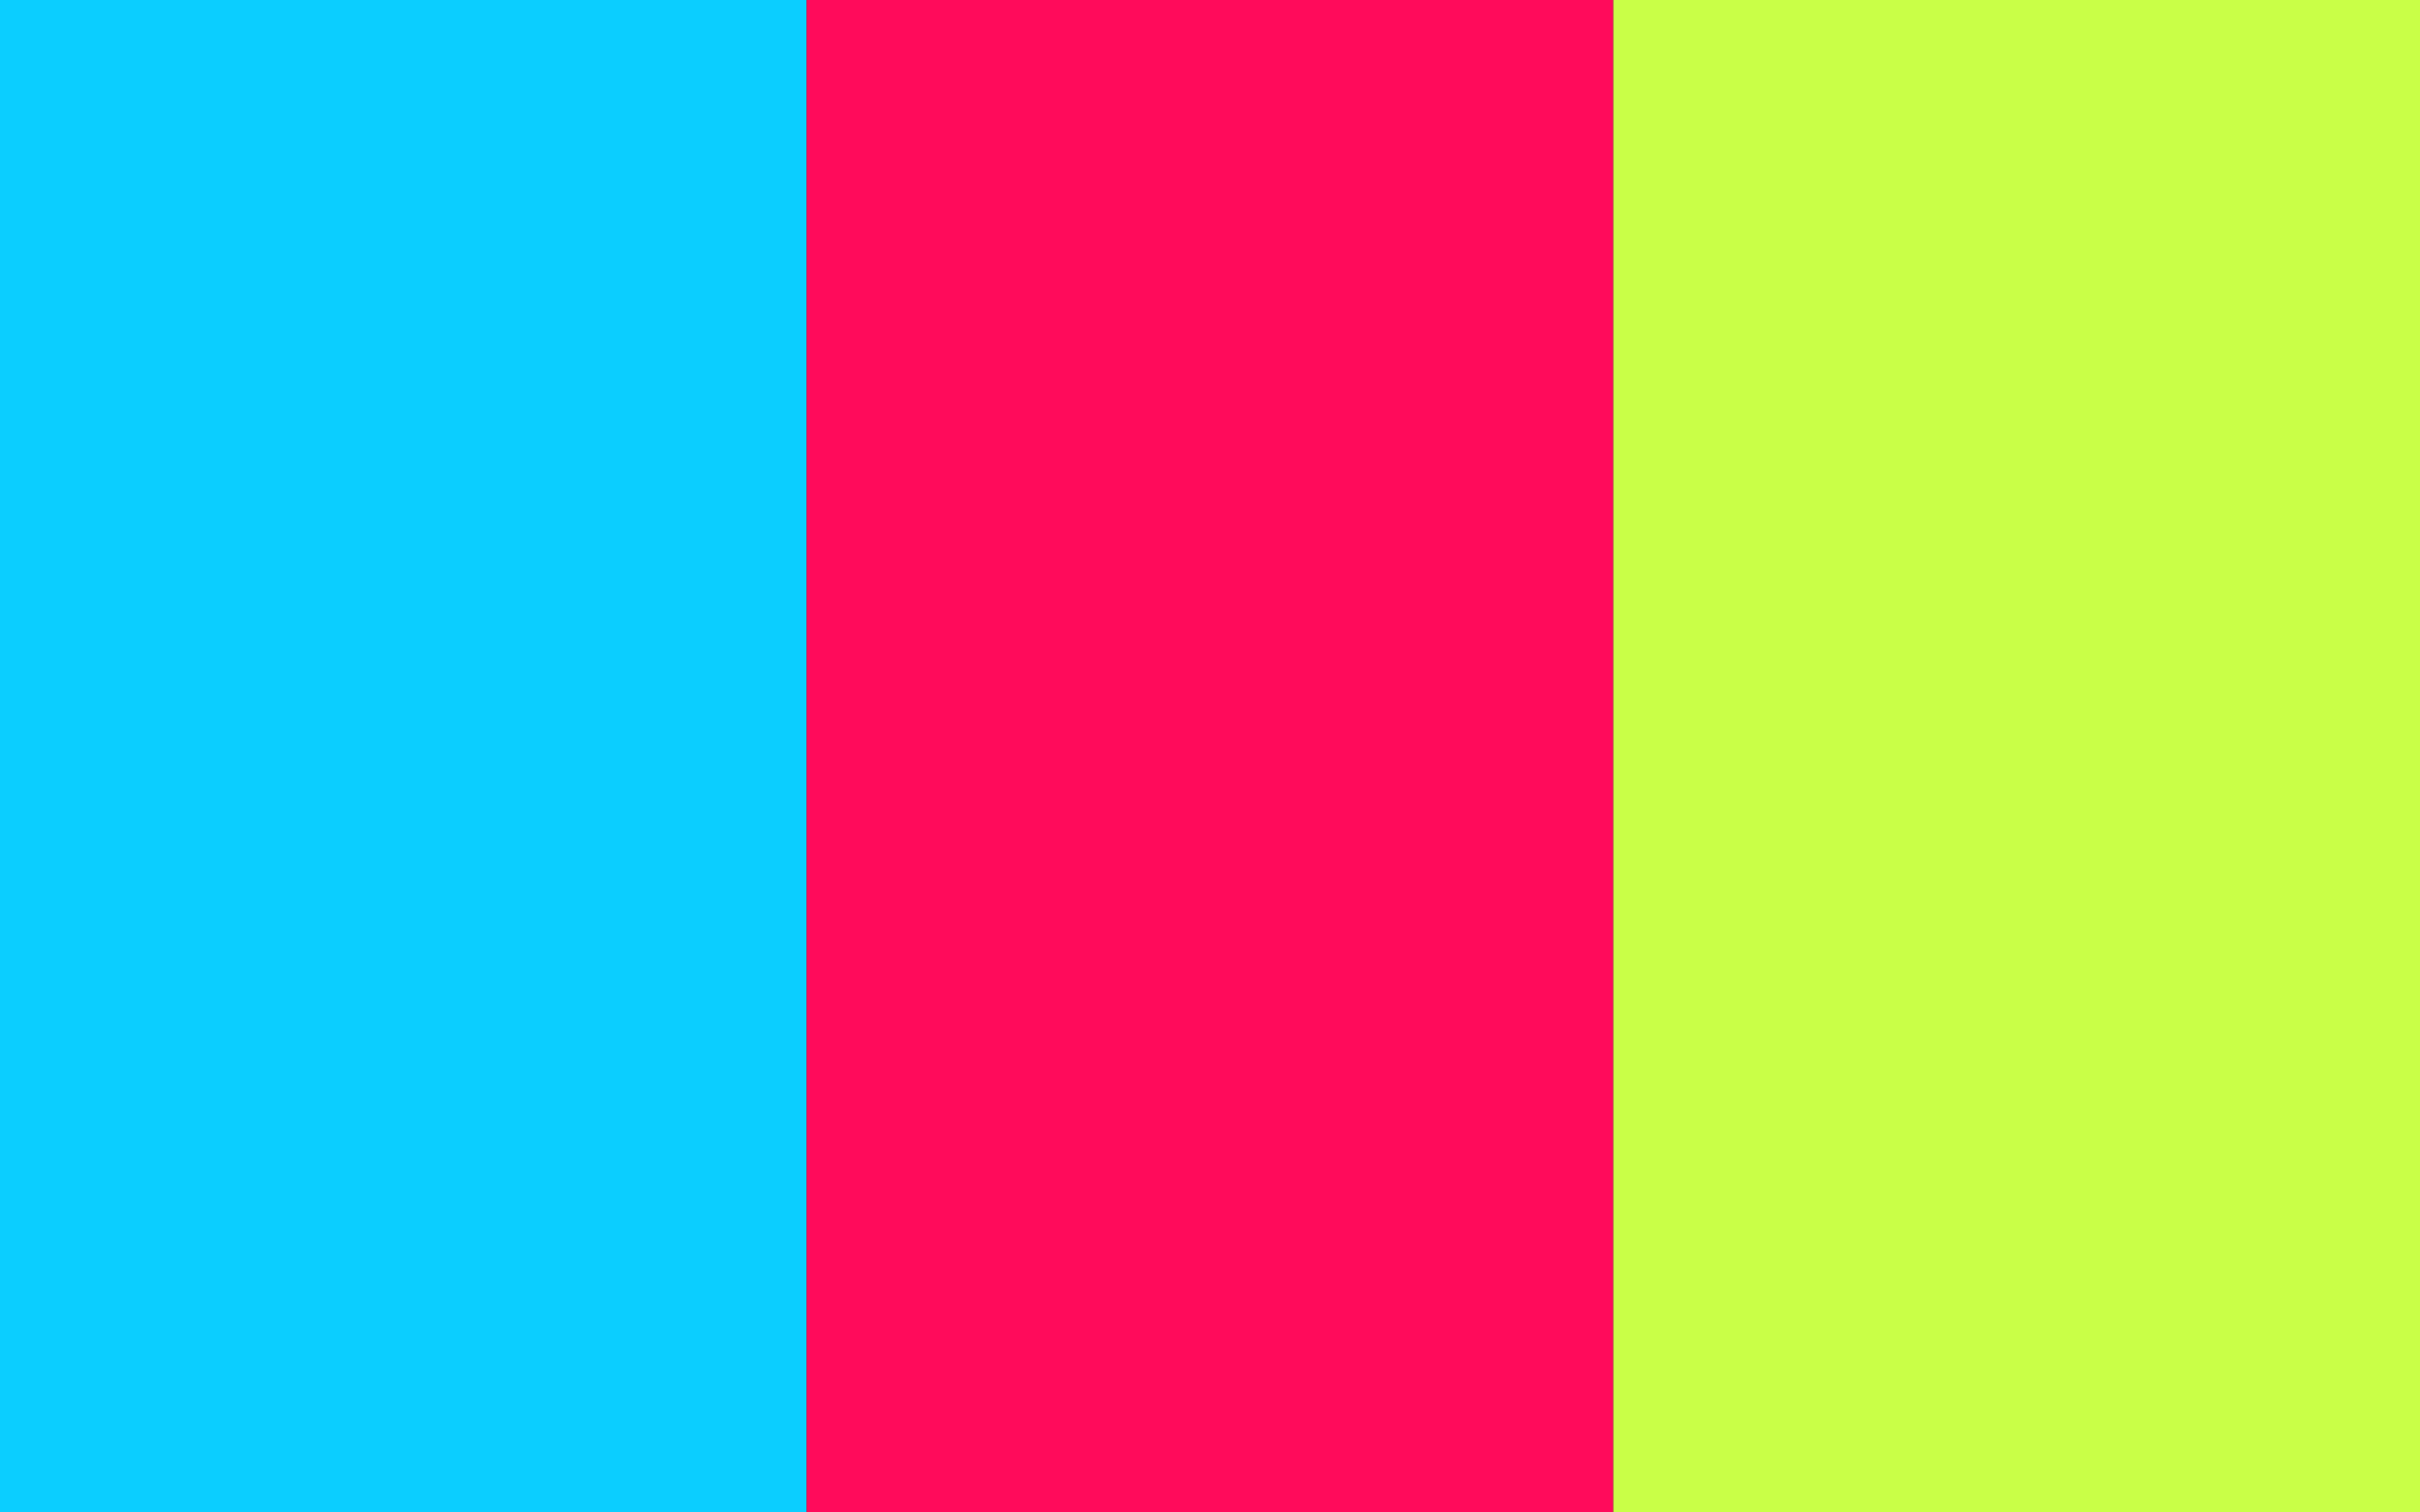 <?xml version="1.0"?>
<svg xmlns="http://www.w3.org/2000/svg" xmlns:xlink="http://www.w3.org/1999/xlink" version="1.1" width="576" height="360" viewBox="0 0 576 360">
<rect x="0" y="0" width="576" height="360" fill="#333333" stroke="none"/>
<!-- Generated by Kreative Vexillo v1.0 -->
<style>
.blue{fill:rgb(11,206,255);}
.green{fill:rgb(201,255,71);}
.red{fill:rgb(255,11,91);}
</style>
<g>
<g>
<rect x="0" y="0" width="192" height="360" class="blue"/>
<rect x="192" y="0" width="192" height="360" class="red"/>
<rect x="384" y="0" width="192" height="360" class="green"/>
</g>
</g>
</svg>
